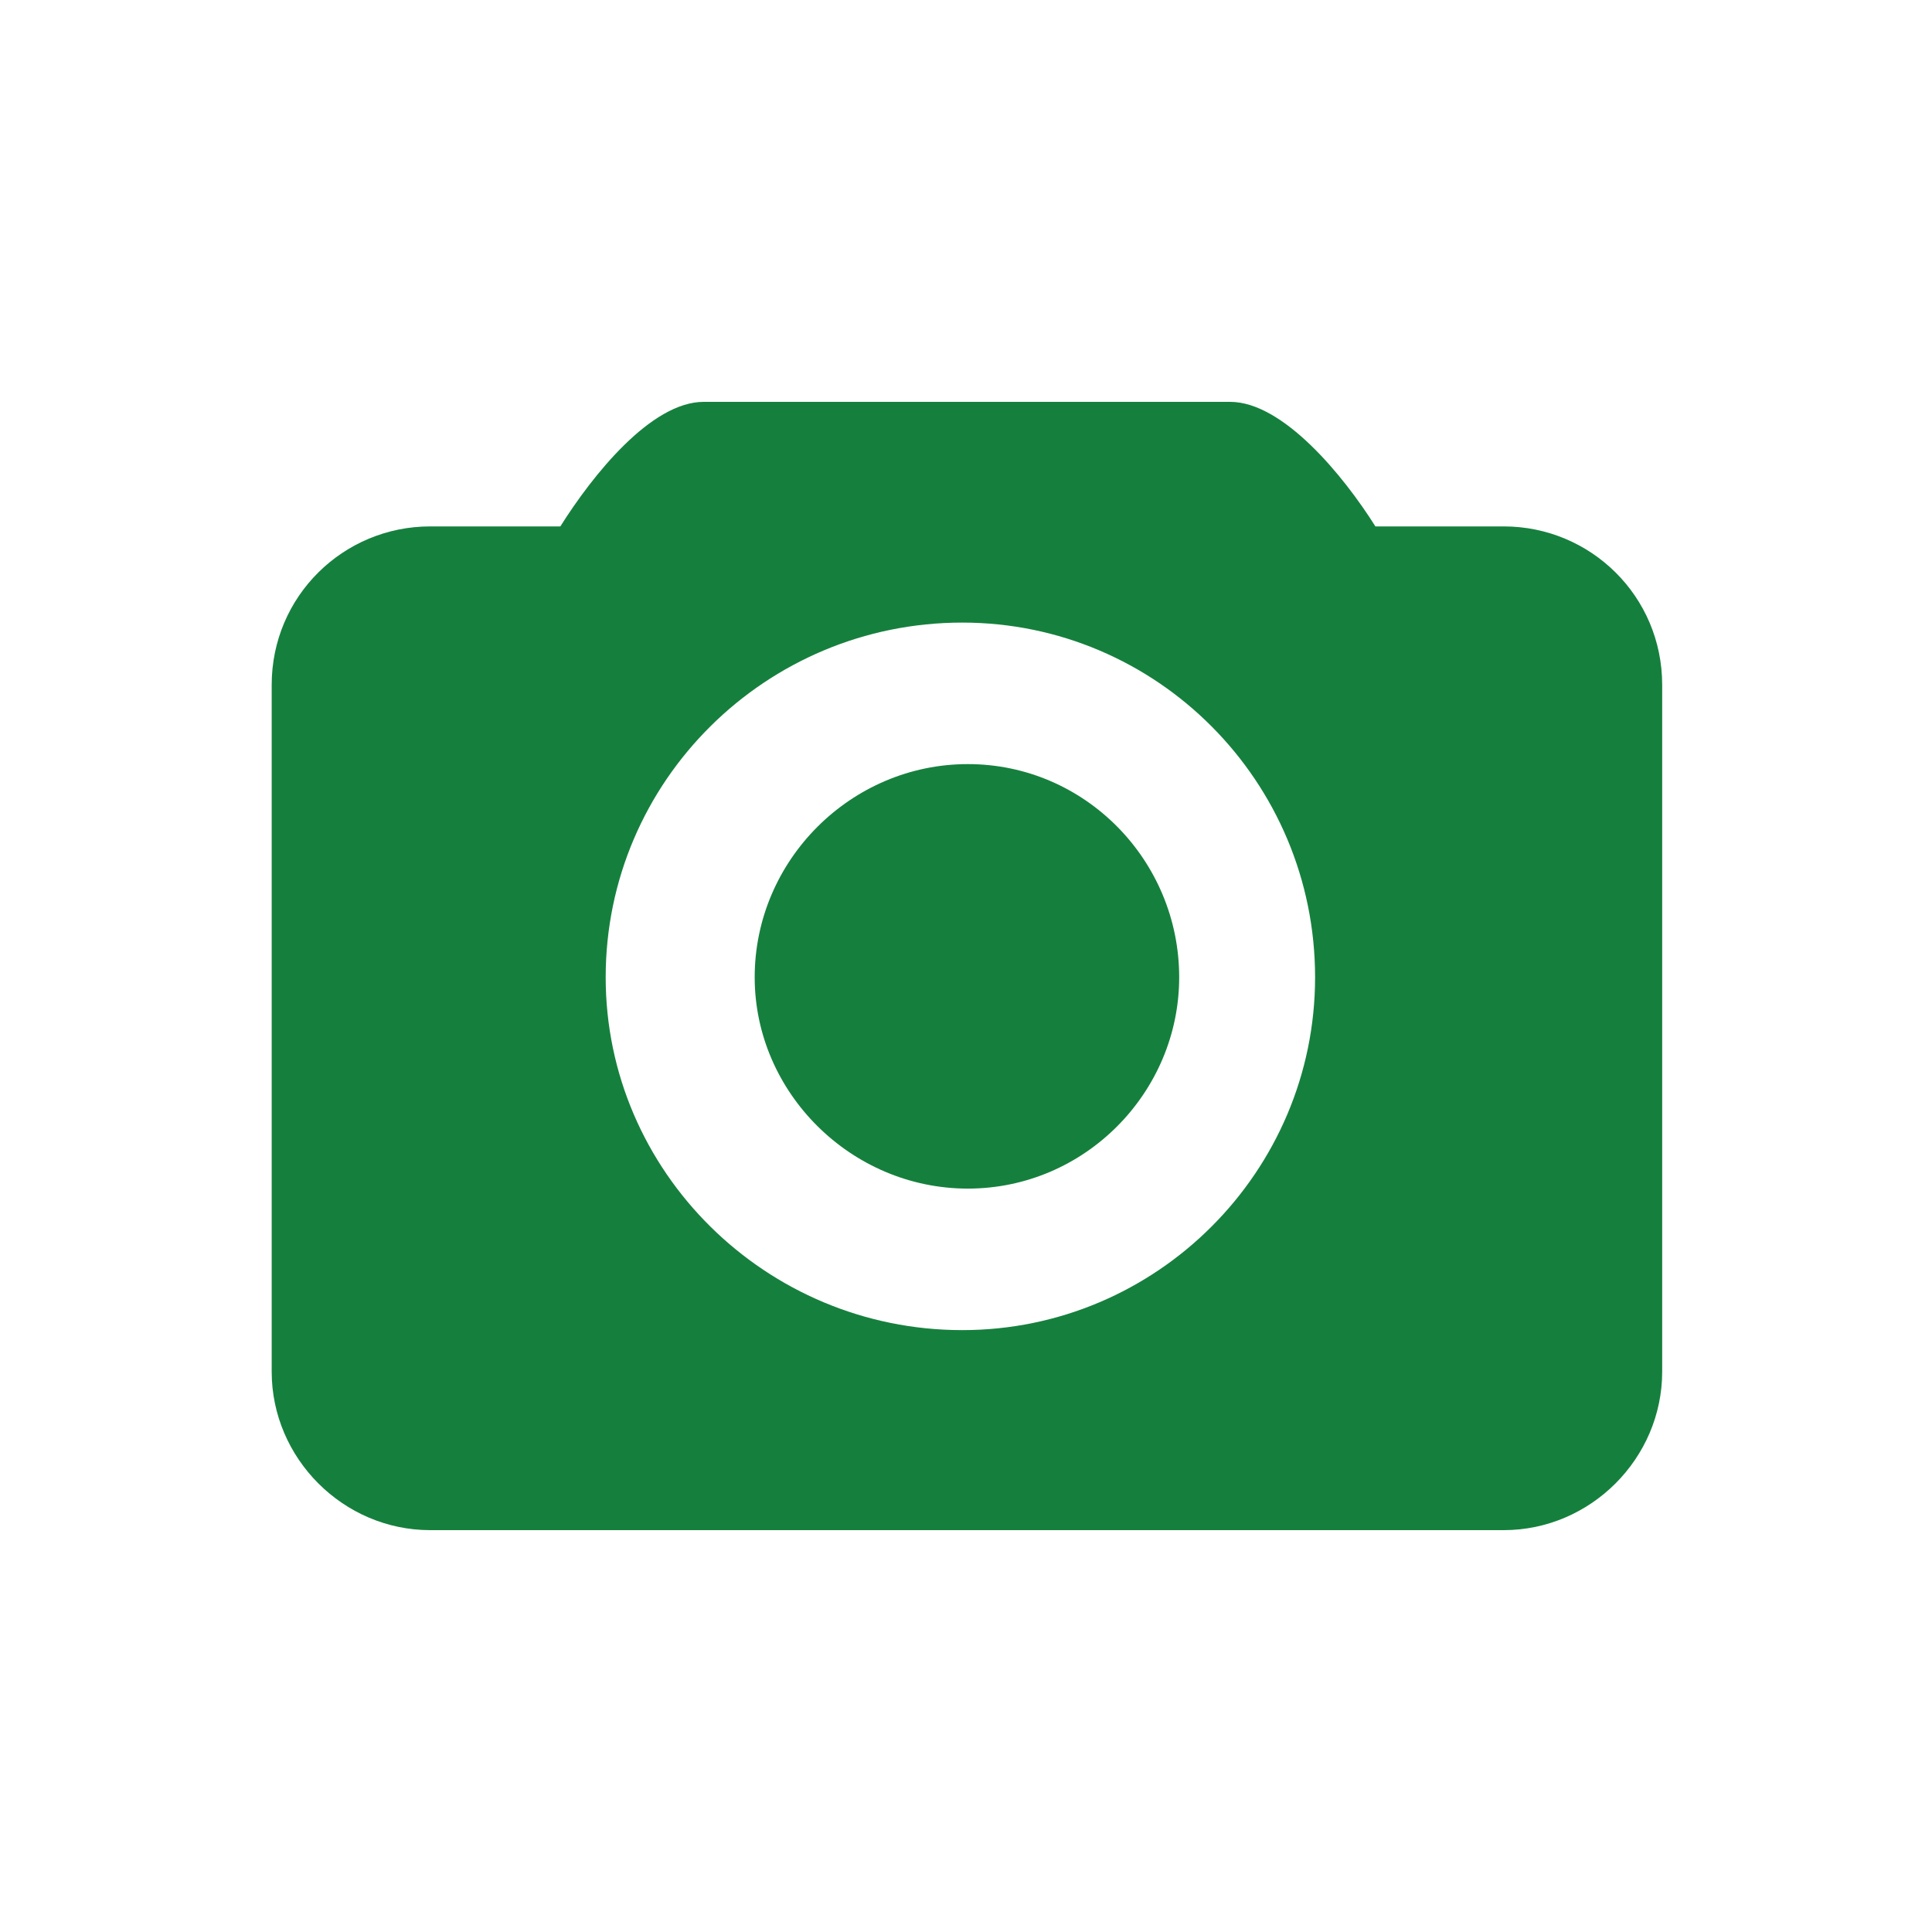 <!DOCTYPE svg PUBLIC "-//W3C//DTD SVG 1.1//EN" "http://www.w3.org/Graphics/SVG/1.1/DTD/svg11.dtd">
<!-- Uploaded to: SVG Repo, www.svgrepo.com, Transformed by: SVG Repo Mixer Tools -->
<svg fill="#15803d" width="100px" height="100px" viewBox="-4.5 0 32 32" version="1.1" xmlns="http://www.w3.org/2000/svg">
<g id="SVGRepo_bgCarrier" stroke-width="0"/>
<g id="SVGRepo_tracerCarrier" stroke-linecap="round" stroke-linejoin="round"/>
<g id="SVGRepo_iconCarrier"> <title>camera</title> <path d="M18.281 8.719h2.125c1.438 0 2.625 1.156 2.625 2.625v11.375c0 1.438-1.188 2.625-2.625 2.625h-17.781c-1.438 0-2.625-1.188-2.625-2.625v-11.375c0-1.469 1.188-2.625 2.625-2.625h2.156c0.531-0.844 1.5-2.063 2.375-2.063h8.719c0.875 0 1.875 1.219 2.406 2.063zM11.438 22.031c3.219 0 5.844-2.625 5.844-5.844 0-3.25-2.625-5.875-5.844-5.875-3.25 0-5.906 2.625-5.906 5.875 0 3.219 2.656 5.844 5.906 5.844zM11.531 12.656c1.938 0 3.5 1.594 3.5 3.531 0 1.906-1.563 3.5-3.5 3.5s-3.531-1.594-3.531-3.5c0-1.938 1.594-3.531 3.531-3.531z"/> </g>
</svg>